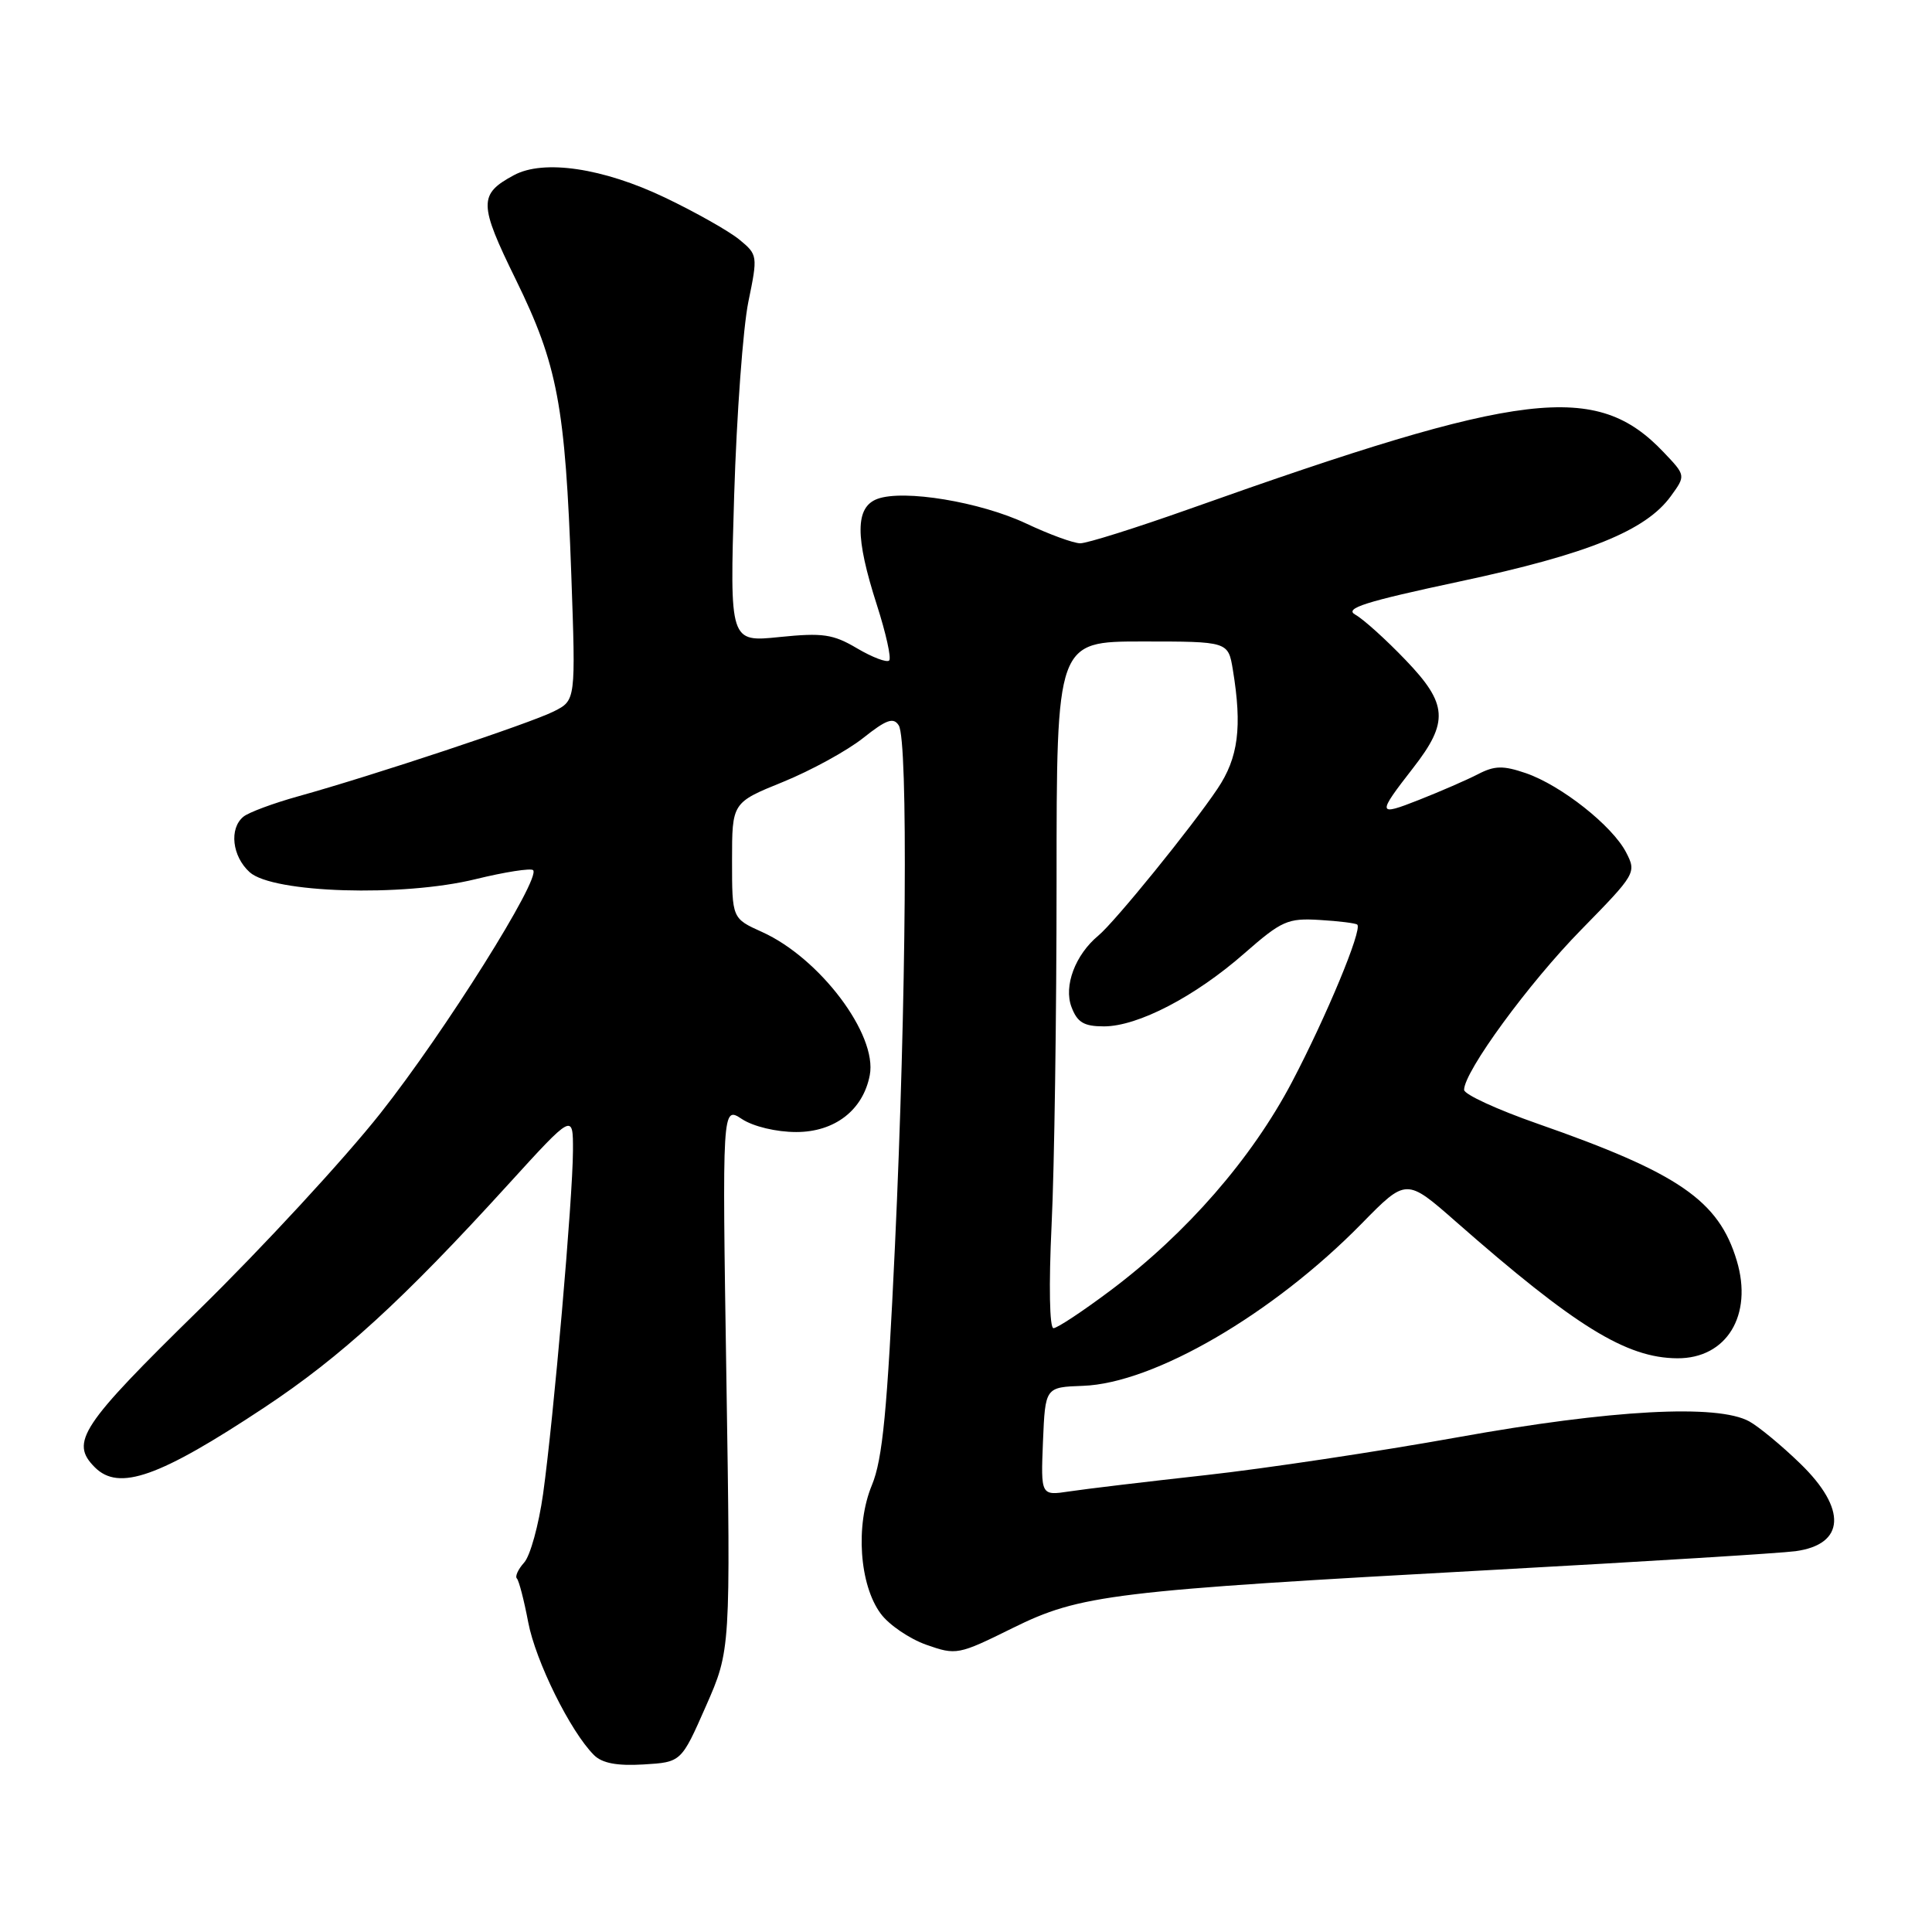 <?xml version="1.0" encoding="UTF-8" standalone="no"?>
<!DOCTYPE svg PUBLIC "-//W3C//DTD SVG 1.1//EN" "http://www.w3.org/Graphics/SVG/1.1/DTD/svg11.dtd" >
<svg xmlns="http://www.w3.org/2000/svg" xmlns:xlink="http://www.w3.org/1999/xlink" version="1.1" viewBox="0 0 256 256">
 <g >
 <path fill="currentColor"
d=" M 93.54 226.07 C 96.81 218.64 96.81 218.64 96.25 182.60 C 95.69 146.56 95.69 146.56 98.31 148.28 C 99.82 149.27 102.86 150.00 105.51 150.00 C 110.61 150.00 114.37 147.09 115.25 142.46 C 116.28 137.10 108.63 126.94 100.97 123.49 C 97.00 121.70 97.00 121.70 97.00 114.03 C 97.00 106.35 97.00 106.35 103.75 103.61 C 107.46 102.10 112.24 99.48 114.36 97.80 C 117.45 95.34 118.39 95.01 119.09 96.12 C 120.35 98.09 120.09 132.85 118.59 165.00 C 117.57 186.94 116.95 193.37 115.53 196.79 C 113.33 202.10 113.87 210.00 116.70 213.82 C 117.79 215.30 120.51 217.15 122.74 217.94 C 126.71 219.34 126.99 219.28 134.15 215.74 C 143.18 211.28 147.23 210.79 198.00 208.01 C 218.07 206.91 236.04 205.80 237.92 205.54 C 244.50 204.64 244.75 199.95 238.55 193.94 C 236.10 191.56 233.06 189.05 231.80 188.35 C 227.60 186.02 213.53 186.78 193.19 190.44 C 182.68 192.33 167.65 194.59 159.79 195.46 C 151.93 196.33 143.79 197.30 141.70 197.62 C 137.91 198.19 137.91 198.19 138.20 191.00 C 138.50 183.81 138.50 183.81 143.50 183.63 C 152.90 183.30 168.67 174.12 180.42 162.14 C 186.34 156.10 186.34 156.10 192.92 161.88 C 208.74 175.77 215.49 179.94 222.25 179.98 C 228.79 180.02 232.30 174.27 230.13 167.04 C 227.74 159.07 222.44 155.43 203.75 148.90 C 198.39 147.03 194.00 145.01 194.00 144.41 C 194.00 141.99 202.57 130.27 209.52 123.19 C 216.75 115.81 216.86 115.63 215.47 112.95 C 213.65 109.42 206.86 104.06 202.19 102.45 C 199.18 101.42 198.05 101.44 195.85 102.58 C 194.38 103.34 190.86 104.87 188.02 105.99 C 182.47 108.18 182.43 107.95 187.26 101.74 C 191.99 95.66 191.83 93.27 186.27 87.48 C 183.65 84.74 180.64 82.03 179.59 81.45 C 178.07 80.61 180.82 79.74 193.51 77.03 C 210.38 73.43 218.07 70.32 221.39 65.75 C 223.38 63.01 223.38 63.01 220.44 59.92 C 211.52 50.53 201.92 51.68 157.63 67.43 C 150.55 69.94 144.03 72.00 143.13 71.99 C 142.23 71.98 139.03 70.81 136.00 69.38 C 129.90 66.50 119.73 64.82 116.25 66.11 C 113.31 67.21 113.29 71.15 116.19 80.16 C 117.39 83.90 118.13 87.21 117.82 87.52 C 117.51 87.83 115.59 87.10 113.57 85.91 C 110.38 84.02 109.01 83.83 103.29 84.41 C 96.69 85.09 96.69 85.09 97.28 65.65 C 97.61 54.96 98.46 43.41 99.16 40.00 C 100.42 33.88 100.40 33.75 97.97 31.75 C 96.61 30.63 92.17 28.12 88.11 26.18 C 79.91 22.26 72.03 21.09 68.10 23.21 C 63.40 25.74 63.42 27.00 68.36 37.07 C 73.89 48.37 74.90 53.74 75.70 76.15 C 76.29 92.80 76.29 92.80 73.39 94.26 C 70.30 95.83 49.40 102.77 39.50 105.52 C 36.20 106.44 32.94 107.65 32.25 108.22 C 30.34 109.79 30.76 113.47 33.08 115.57 C 36.14 118.34 53.34 118.87 63.03 116.49 C 66.91 115.54 70.34 115.01 70.64 115.30 C 71.71 116.38 58.94 136.72 50.42 147.50 C 45.64 153.55 34.82 165.27 26.37 173.55 C 10.68 188.92 9.24 191.10 12.57 194.43 C 15.76 197.62 21.08 195.74 35.03 186.50 C 45.20 179.76 53.39 172.27 67.29 157.00 C 75.94 147.50 75.94 147.50 75.92 152.50 C 75.90 158.71 73.36 187.91 71.96 197.97 C 71.38 202.08 70.26 206.16 69.45 207.05 C 68.65 207.94 68.22 208.89 68.49 209.16 C 68.76 209.43 69.44 212.04 69.99 214.95 C 70.97 220.11 75.58 229.44 78.70 232.55 C 79.77 233.63 81.75 234.01 85.26 233.80 C 90.27 233.50 90.27 233.50 93.54 226.07 Z  M 139.34 162.34 C 139.71 154.83 140.00 134.35 140.00 116.84 C 140.00 85.00 140.00 85.00 151.37 85.00 C 162.74 85.00 162.74 85.00 163.36 88.75 C 164.61 96.34 164.09 100.41 161.32 104.52 C 157.90 109.62 147.73 122.15 145.55 123.96 C 142.47 126.51 140.92 130.65 141.98 133.44 C 142.75 135.48 143.63 136.00 146.28 136.00 C 150.77 136.00 158.35 132.06 164.88 126.33 C 169.84 121.99 170.63 121.64 174.88 121.90 C 177.42 122.05 179.66 122.33 179.85 122.52 C 180.53 123.19 175.77 134.66 171.18 143.40 C 165.85 153.52 157.26 163.39 147.19 170.96 C 143.51 173.72 140.09 175.99 139.59 175.99 C 139.07 176.00 138.96 170.31 139.34 162.34 Z "/>
</g>
</svg>